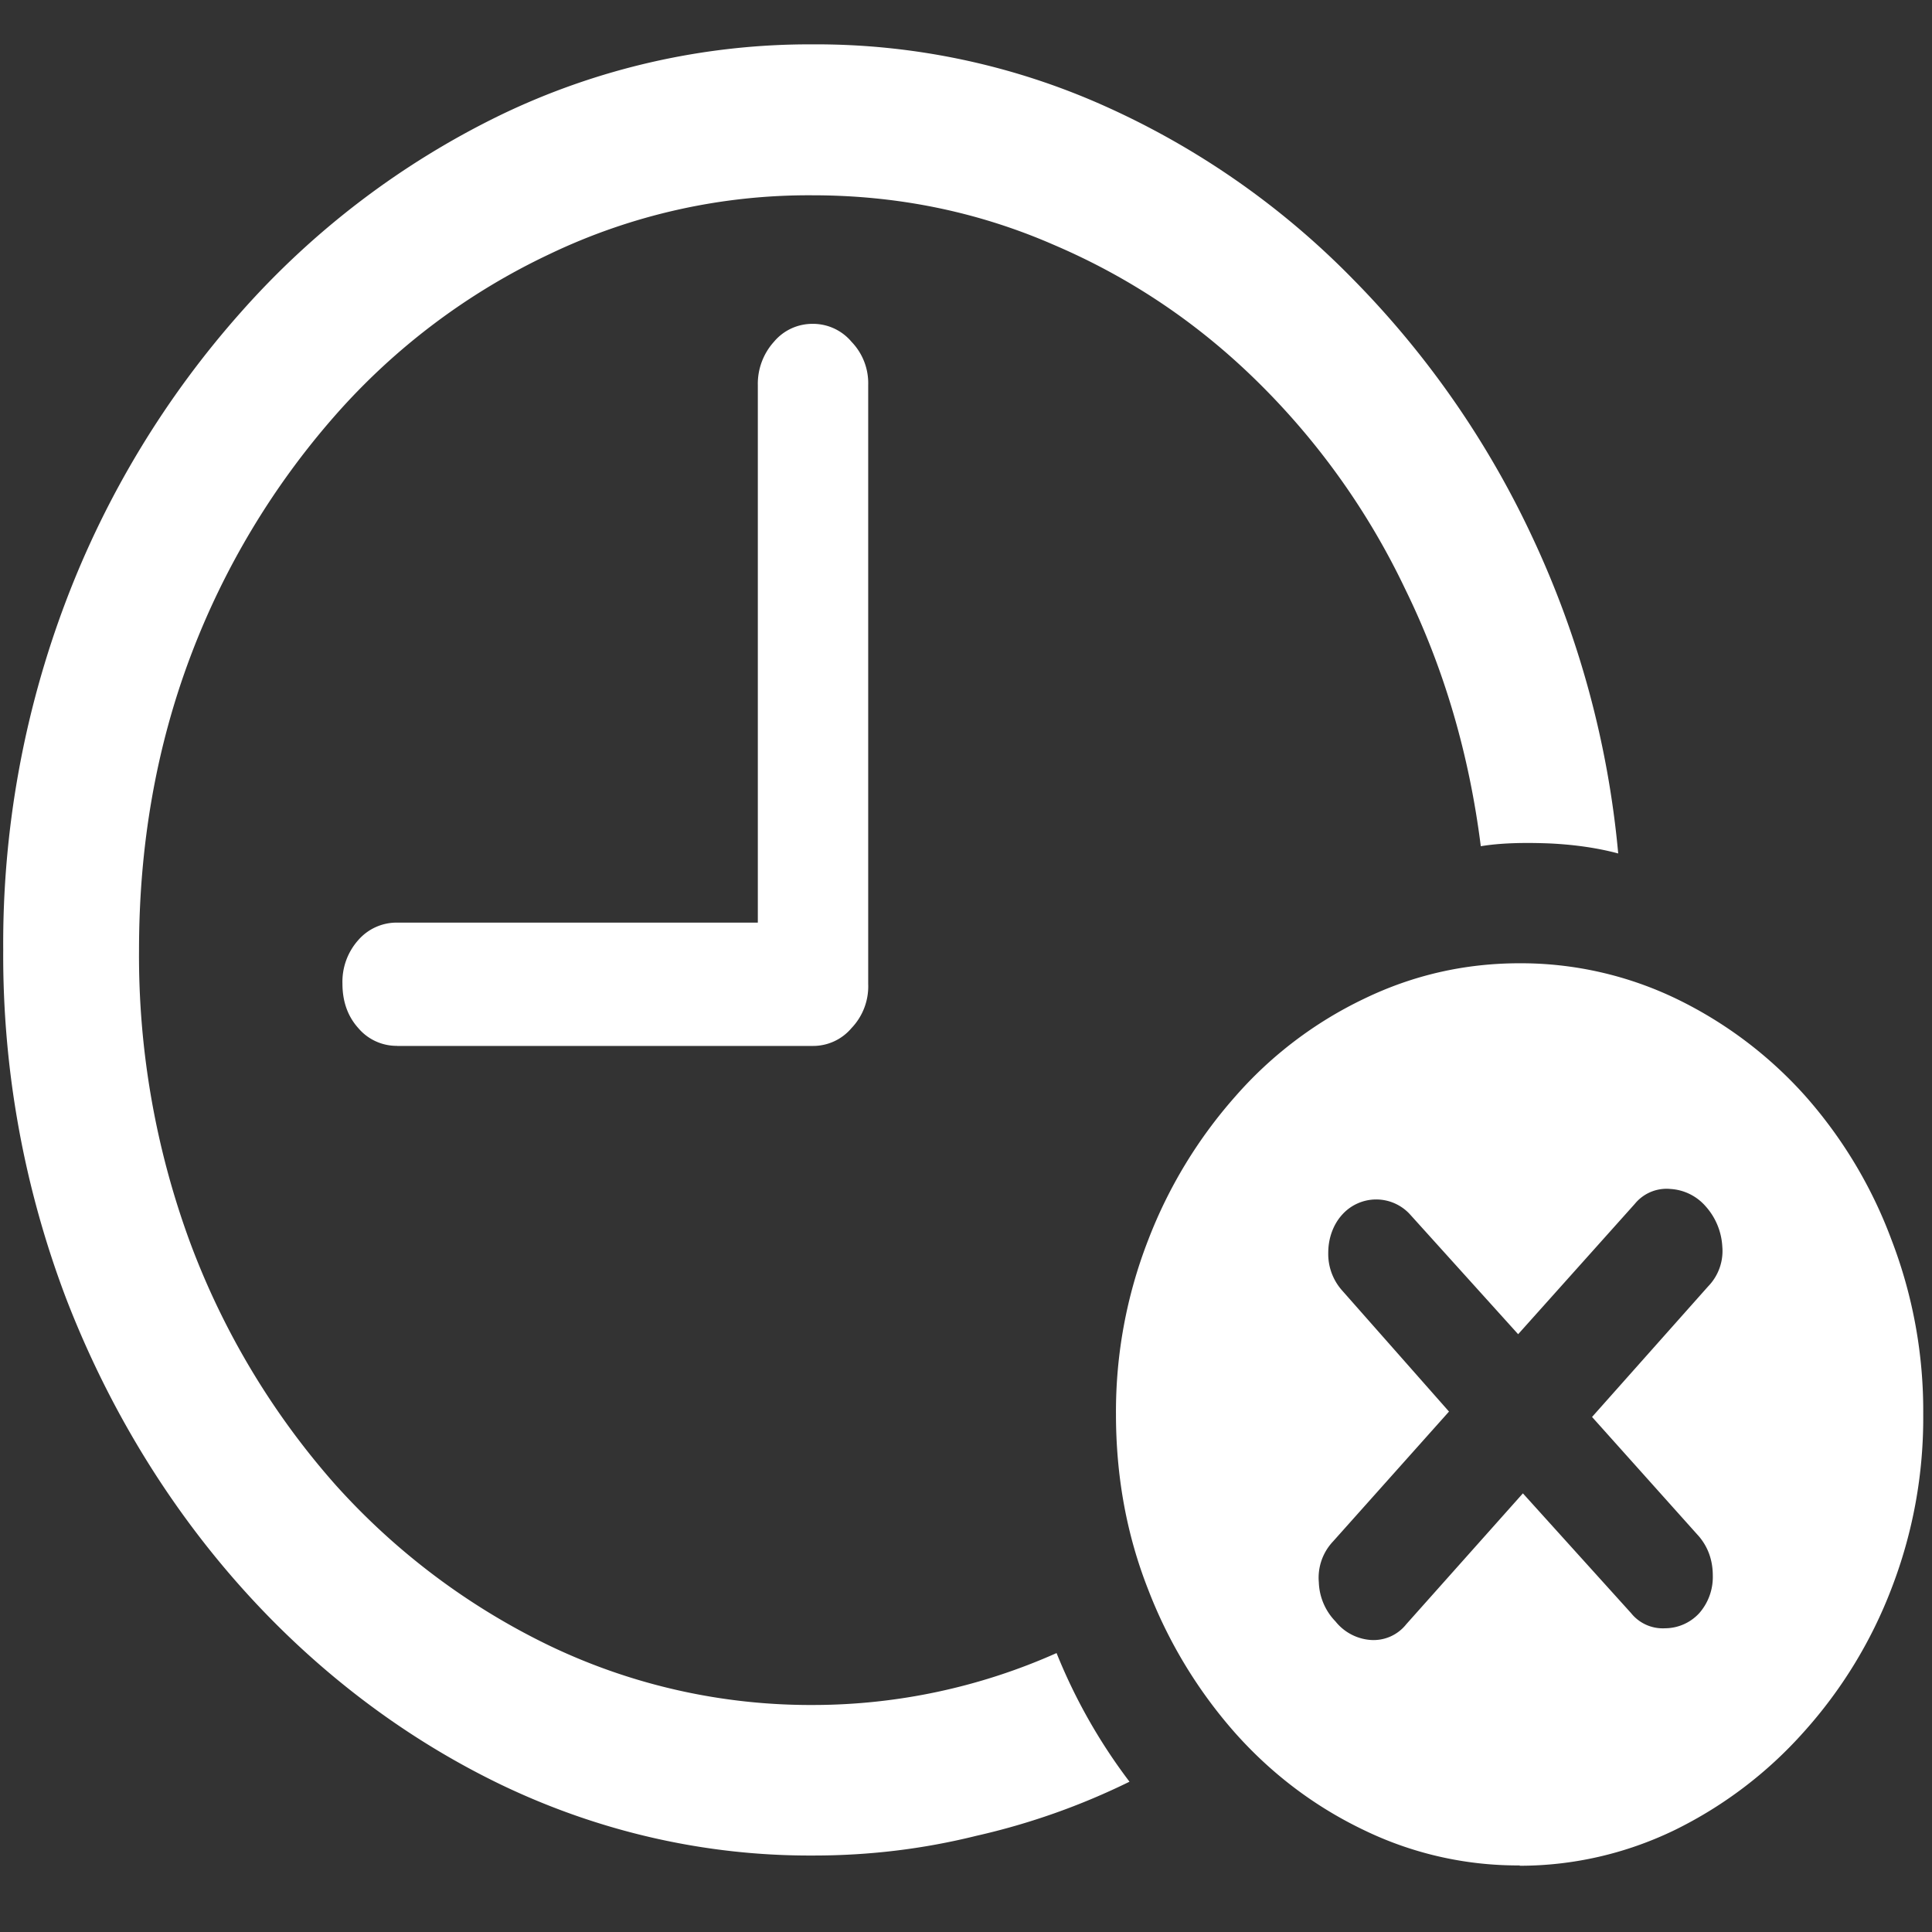 <svg xmlns="http://www.w3.org/2000/svg" width="24" height="24"><rect width="100%" height="100%" fill="#333333" stroke="none"/><path style="stroke:none;fill-rule:nonzero;fill:#fff;fill-opacity:1" d="M10.105 23.05c.692 0 1.364-.081 2.024-.245a8.619 8.619 0 0 0 1.902-.672 6.9 6.9 0 0 1-.906-1.598 7.438 7.438 0 0 1-3.02.645 7.504 7.504 0 0 1-3.265-.73 8.578 8.578 0 0 1-2.676-2.009 9.58 9.58 0 0 1-1.797-2.992 10.298 10.298 0 0 1-.64-3.648c0-1.301.214-2.52.64-3.649A9.73 9.73 0 0 1 4.164 5.16a8.205 8.205 0 0 1 2.664-2.004 7.45 7.45 0 0 1 3.266-.73c1.062 0 2.062.207 3 .617.949.406 1.793.973 2.539 1.71a9.088 9.088 0 0 1 1.824 2.567c.48.98.793 2.043.938 3.192.242-.04.527-.047.847-.035.324.015.61.058.86.125a11.762 11.762 0 0 0-1.067-3.93 11.468 11.468 0 0 0-2.219-3.195 10.063 10.063 0 0 0-3.078-2.153 8.757 8.757 0 0 0-3.644-.773 8.837 8.837 0 0 0-3.887.883A10.33 10.33 0 0 0 3 3.87 11.592 11.592 0 0 0 .82 7.465 11.989 11.989 0 0 0 .04 11.8a11.99 11.99 0 0 0 .788 4.347c1.047 2.7 2.973 4.852 5.39 6.02 1.227.59 2.552.89 3.887.883ZM4.934 12.993h5.16a.624.624 0 0 0 .484-.222.75.75 0 0 0 .207-.551V4.785a.74.74 0 0 0-.207-.539.624.624 0 0 0-.484-.223.622.622 0 0 0-.48.223.78.78 0 0 0-.2.54v6.675h-4.48a.632.632 0 0 0-.485.219.777.777 0 0 0-.195.539c0 .222.066.406.195.55a.624.624 0 0 0 .485.223Zm13.945 10.184c.66 0 1.316-.149 1.922-.442a5.228 5.228 0 0 0 1.601-1.214 5.707 5.707 0 0 0 1.094-1.786 5.87 5.87 0 0 0 .395-2.168 5.908 5.908 0 0 0-.395-2.168 5.676 5.676 0 0 0-1.074-1.789 5.16 5.16 0 0 0-1.598-1.203 4.454 4.454 0 0 0-1.945-.441c-.684 0-1.328.148-1.934.441a4.965 4.965 0 0 0-1.601 1.215 5.855 5.855 0 0 0-1.082 1.785 5.87 5.87 0 0 0-.399 2.16c0 .774.133 1.5.399 2.176a5.872 5.872 0 0 0 1.082 1.785c.46.516.996.918 1.601 1.207a4.38 4.38 0 0 0 1.934.438Zm-1.41-3a.518.518 0 0 1-.446.195.616.616 0 0 1-.433-.23.732.732 0 0 1-.207-.485.656.656 0 0 1 .176-.508L18 17.535l-1.324-1.5a.682.682 0 0 1-.176-.473c0-.175.059-.347.172-.472a.568.568 0 0 1 .844-.004l1.343 1.488 1.45-1.62a.509.509 0 0 1 .445-.184.628.628 0 0 1 .433.214.814.814 0 0 1 .208.5.63.63 0 0 1-.176.496l-1.442 1.622 1.332 1.488c.11.133.168.293.168.484a.68.68 0 0 1-.168.465.58.58 0 0 1-.425.188.504.504 0 0 1-.422-.188l-1.344-1.488Zm0 0"/></svg>